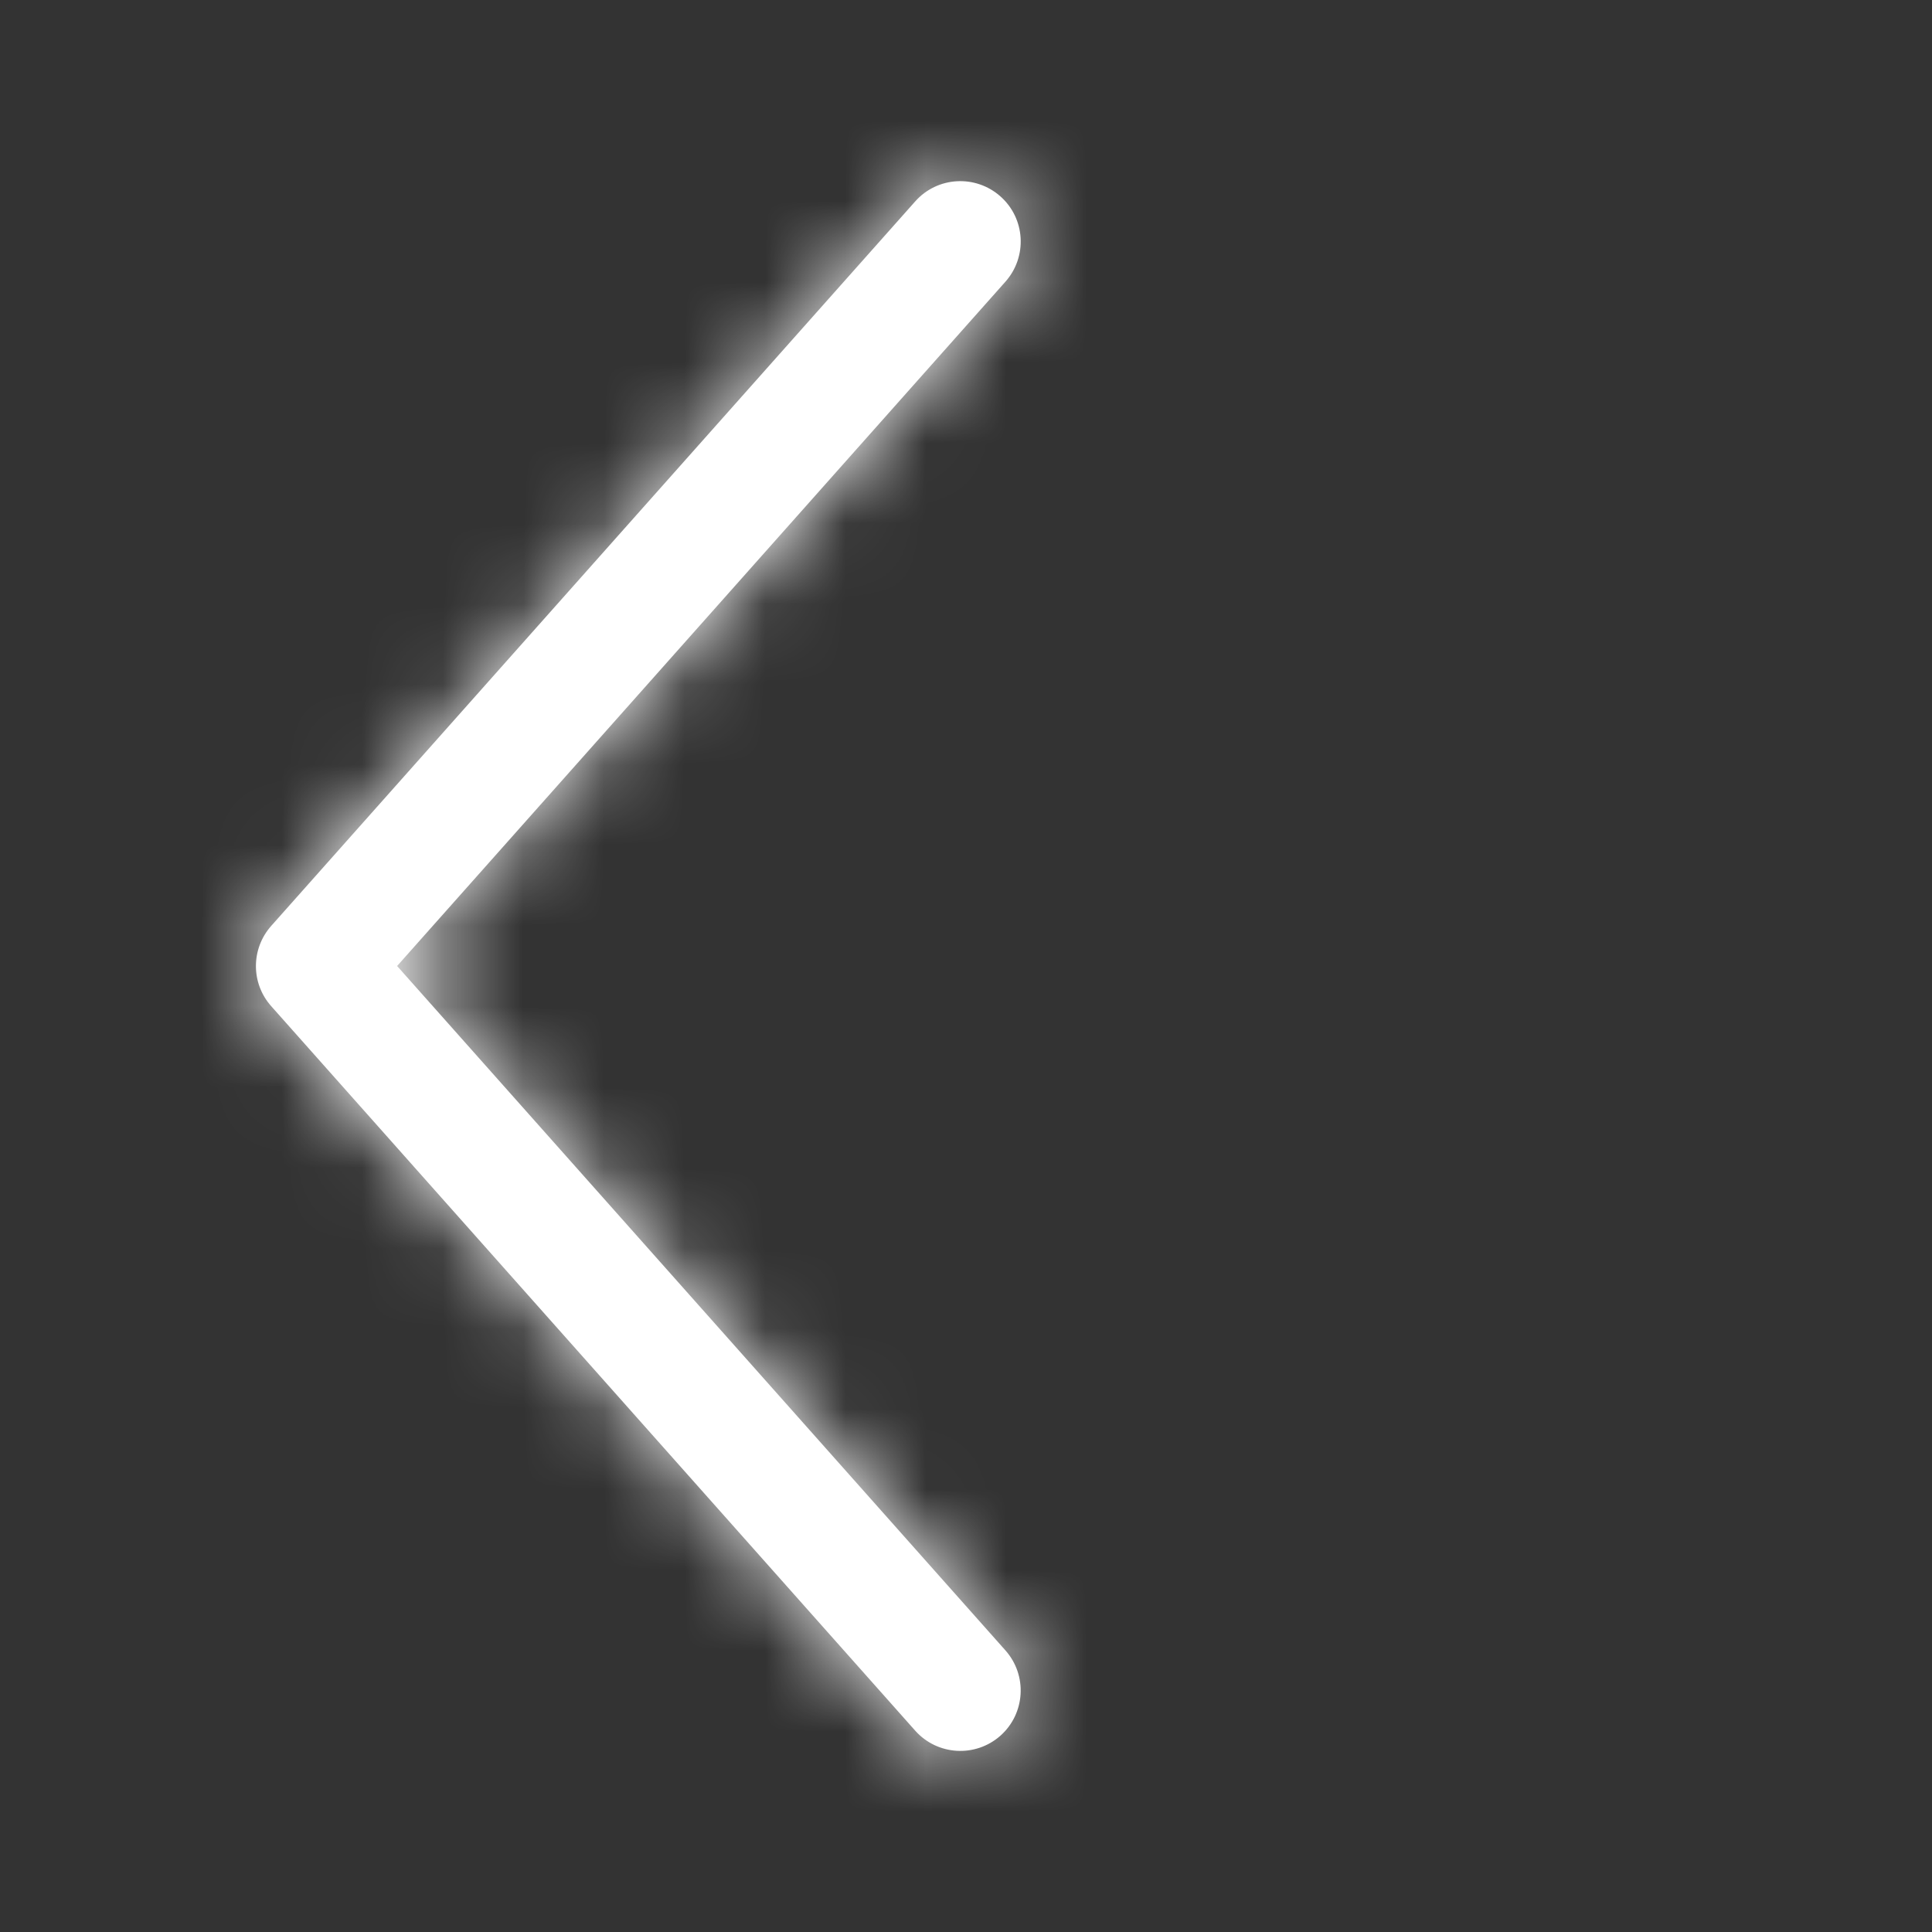 <svg class="Header-navToggleIcon Header-navToggleIcon--open" width="24" height="24" viewBox="0 0 24 24" xmlns="http://www.w3.org/2000/svg" xmlns:xlink="http://www.w3.org/1999/xlink"><rect x="0" y="0" width="24" height="24" fill="#333333" stroke="none"/><defs><path d="M4.933 12l7.557 8.502c.275.31.247.784-.062 1.059-.31.275-.784.247-1.059-.062l-8-9c-.253-.284-.253-.712 0-.997l8-9c.275-.31.749-.337 1.059-.062.31.275.337.749.062 1.059L4.933 12z" id="icon-24-utility-back-arrow-a"/></defs><g fill="none" fill-rule="evenodd"><mask id="icon-24-utility-back-arrow-b" fill="#fff"><use xlink:href="#icon-24-utility-back-arrow-a"/></mask><use fill="#fff" fill-rule="nonzero" xlink:href="#icon-24-utility-back-arrow-a"/><g mask="url(#icon-24-utility-back-arrow-b)" fill="#fff"><path d="M0 0h24v24H0z"/></g></g></svg>
